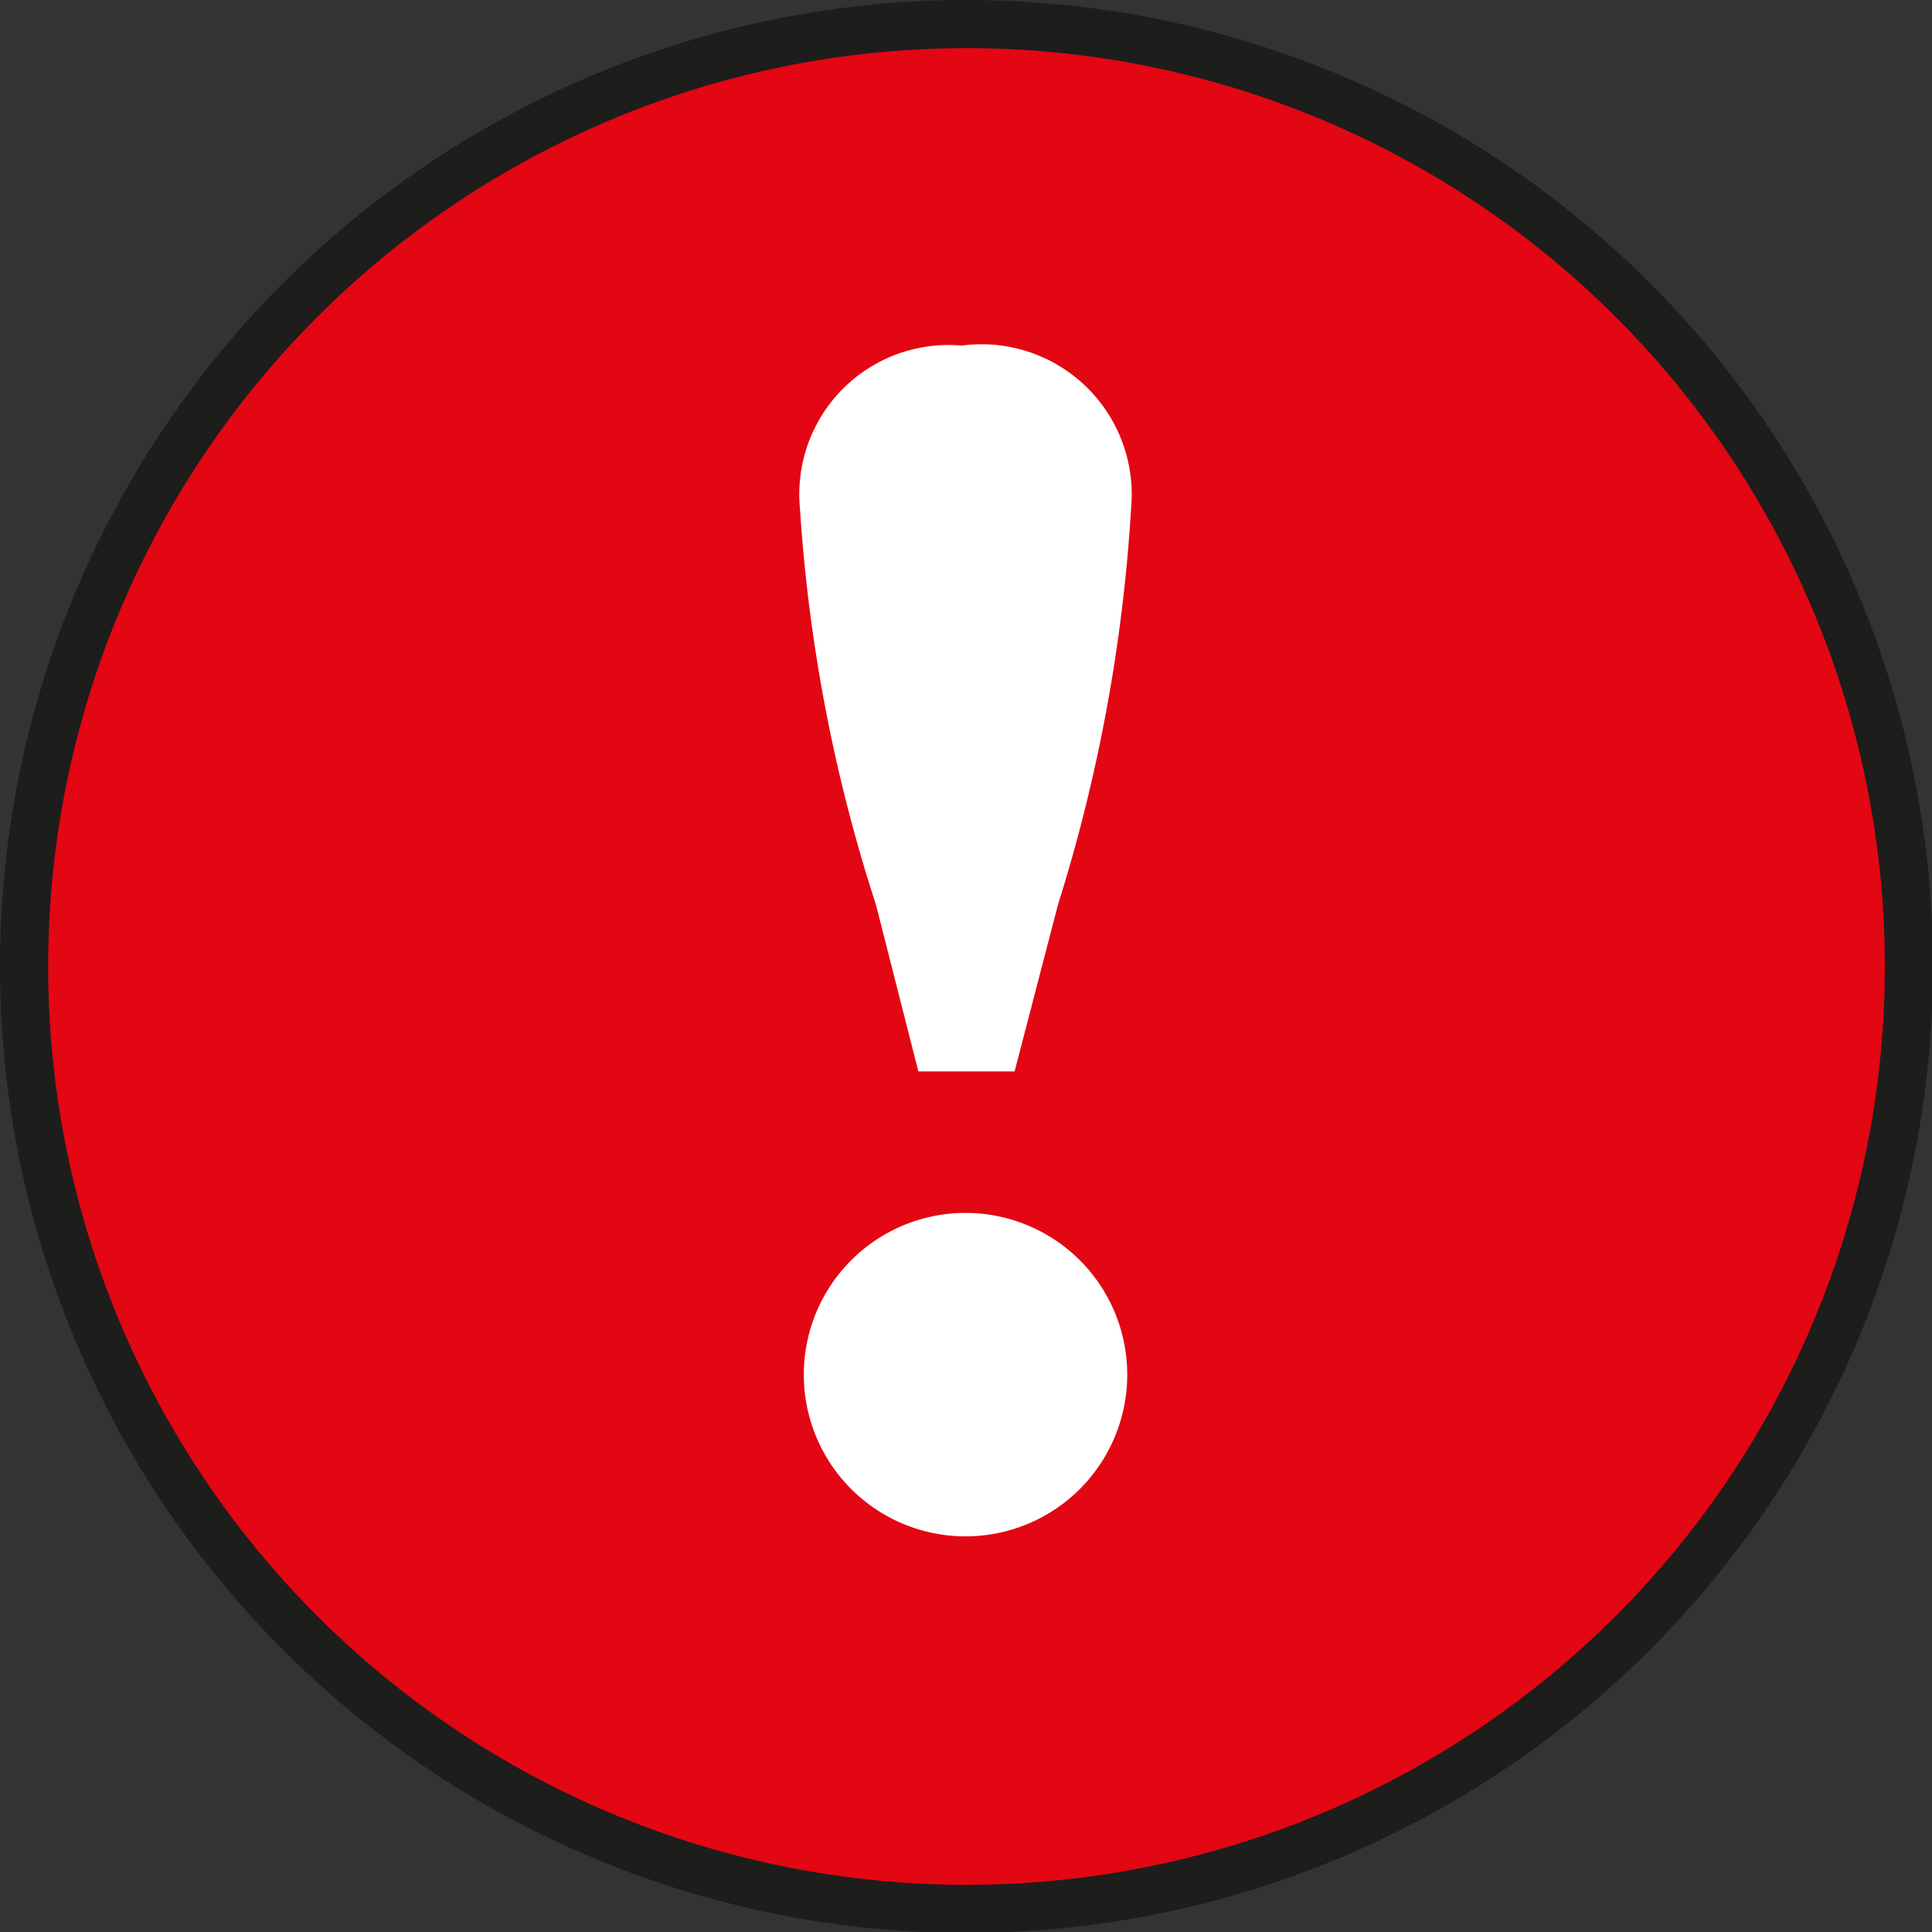 <svg id="Camada_1" data-name="Camada 1" xmlns="http://www.w3.org/2000/svg" viewBox="0 0 20.07 20.07"><rect x="0" y="0" width="20.07" height="20.07" fill="#333333" stroke="none"/><defs><style>.cls-1{fill:#e30613;stroke:#1d1d1b;stroke-miterlimit:10;stroke-width:0.5px;}.cls-2{fill:#fff;}</style></defs><g id="icone_contato"><circle class="cls-1" cx="10.04" cy="10.04" r="9.79"/><path class="cls-2" d="M13.76,7.38A17.15,17.15,0,0,1,13,11.5l-.45,1.73h-1l-.44-1.73a16.79,16.79,0,0,1-.79-4.12A1.55,1.55,0,0,1,12,5.69,1.56,1.56,0,0,1,13.76,7.38Zm-3.4,9a1.68,1.68,0,0,1,3.36,0,1.68,1.68,0,0,1-3.36,0Z" transform="translate(-2.01 -2.1)"/></g></svg>